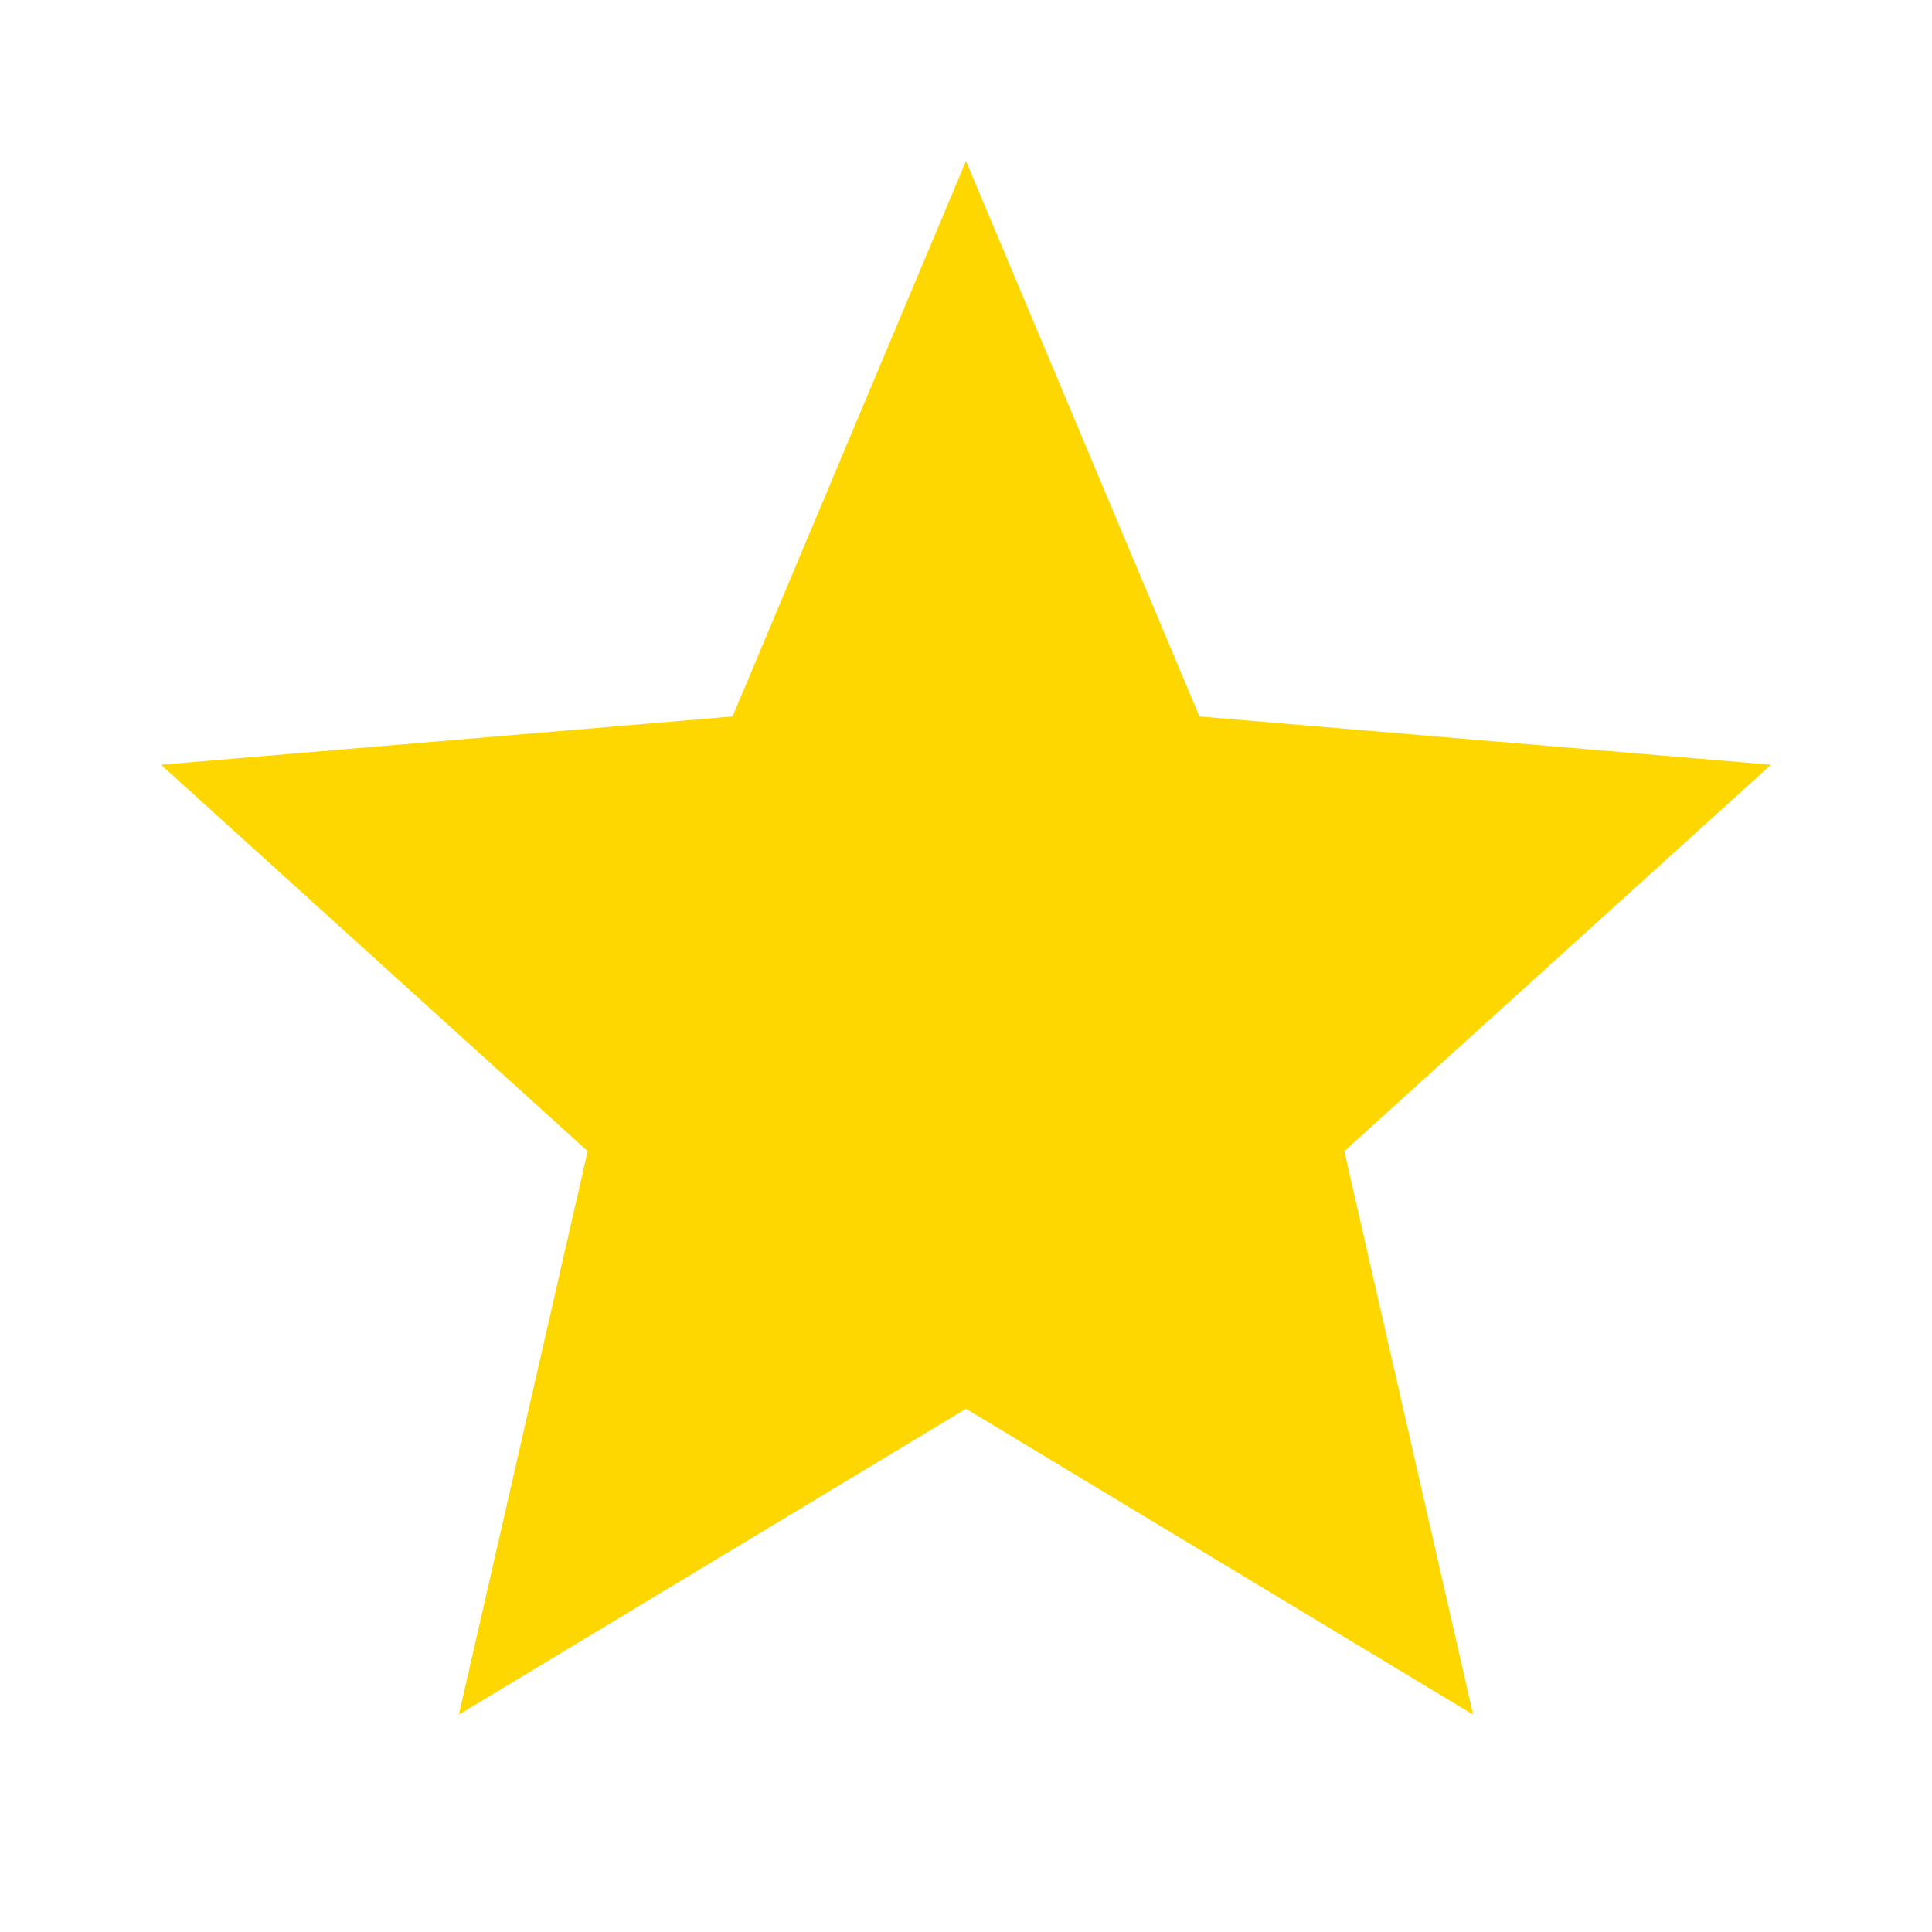 <svg xmlns="http://www.w3.org/2000/svg" viewBox="0 0 24 24"
     fill="gold" width="20" height="20" aria-hidden="true">
     
     <path d="M12 2l2.9 6.9 7.1.6-5.3 4.8
          1.6 7-6.3-3.8-6.3 3.8
          1.6-7-5.3-4.8 7.1-.6z"/>
</svg>